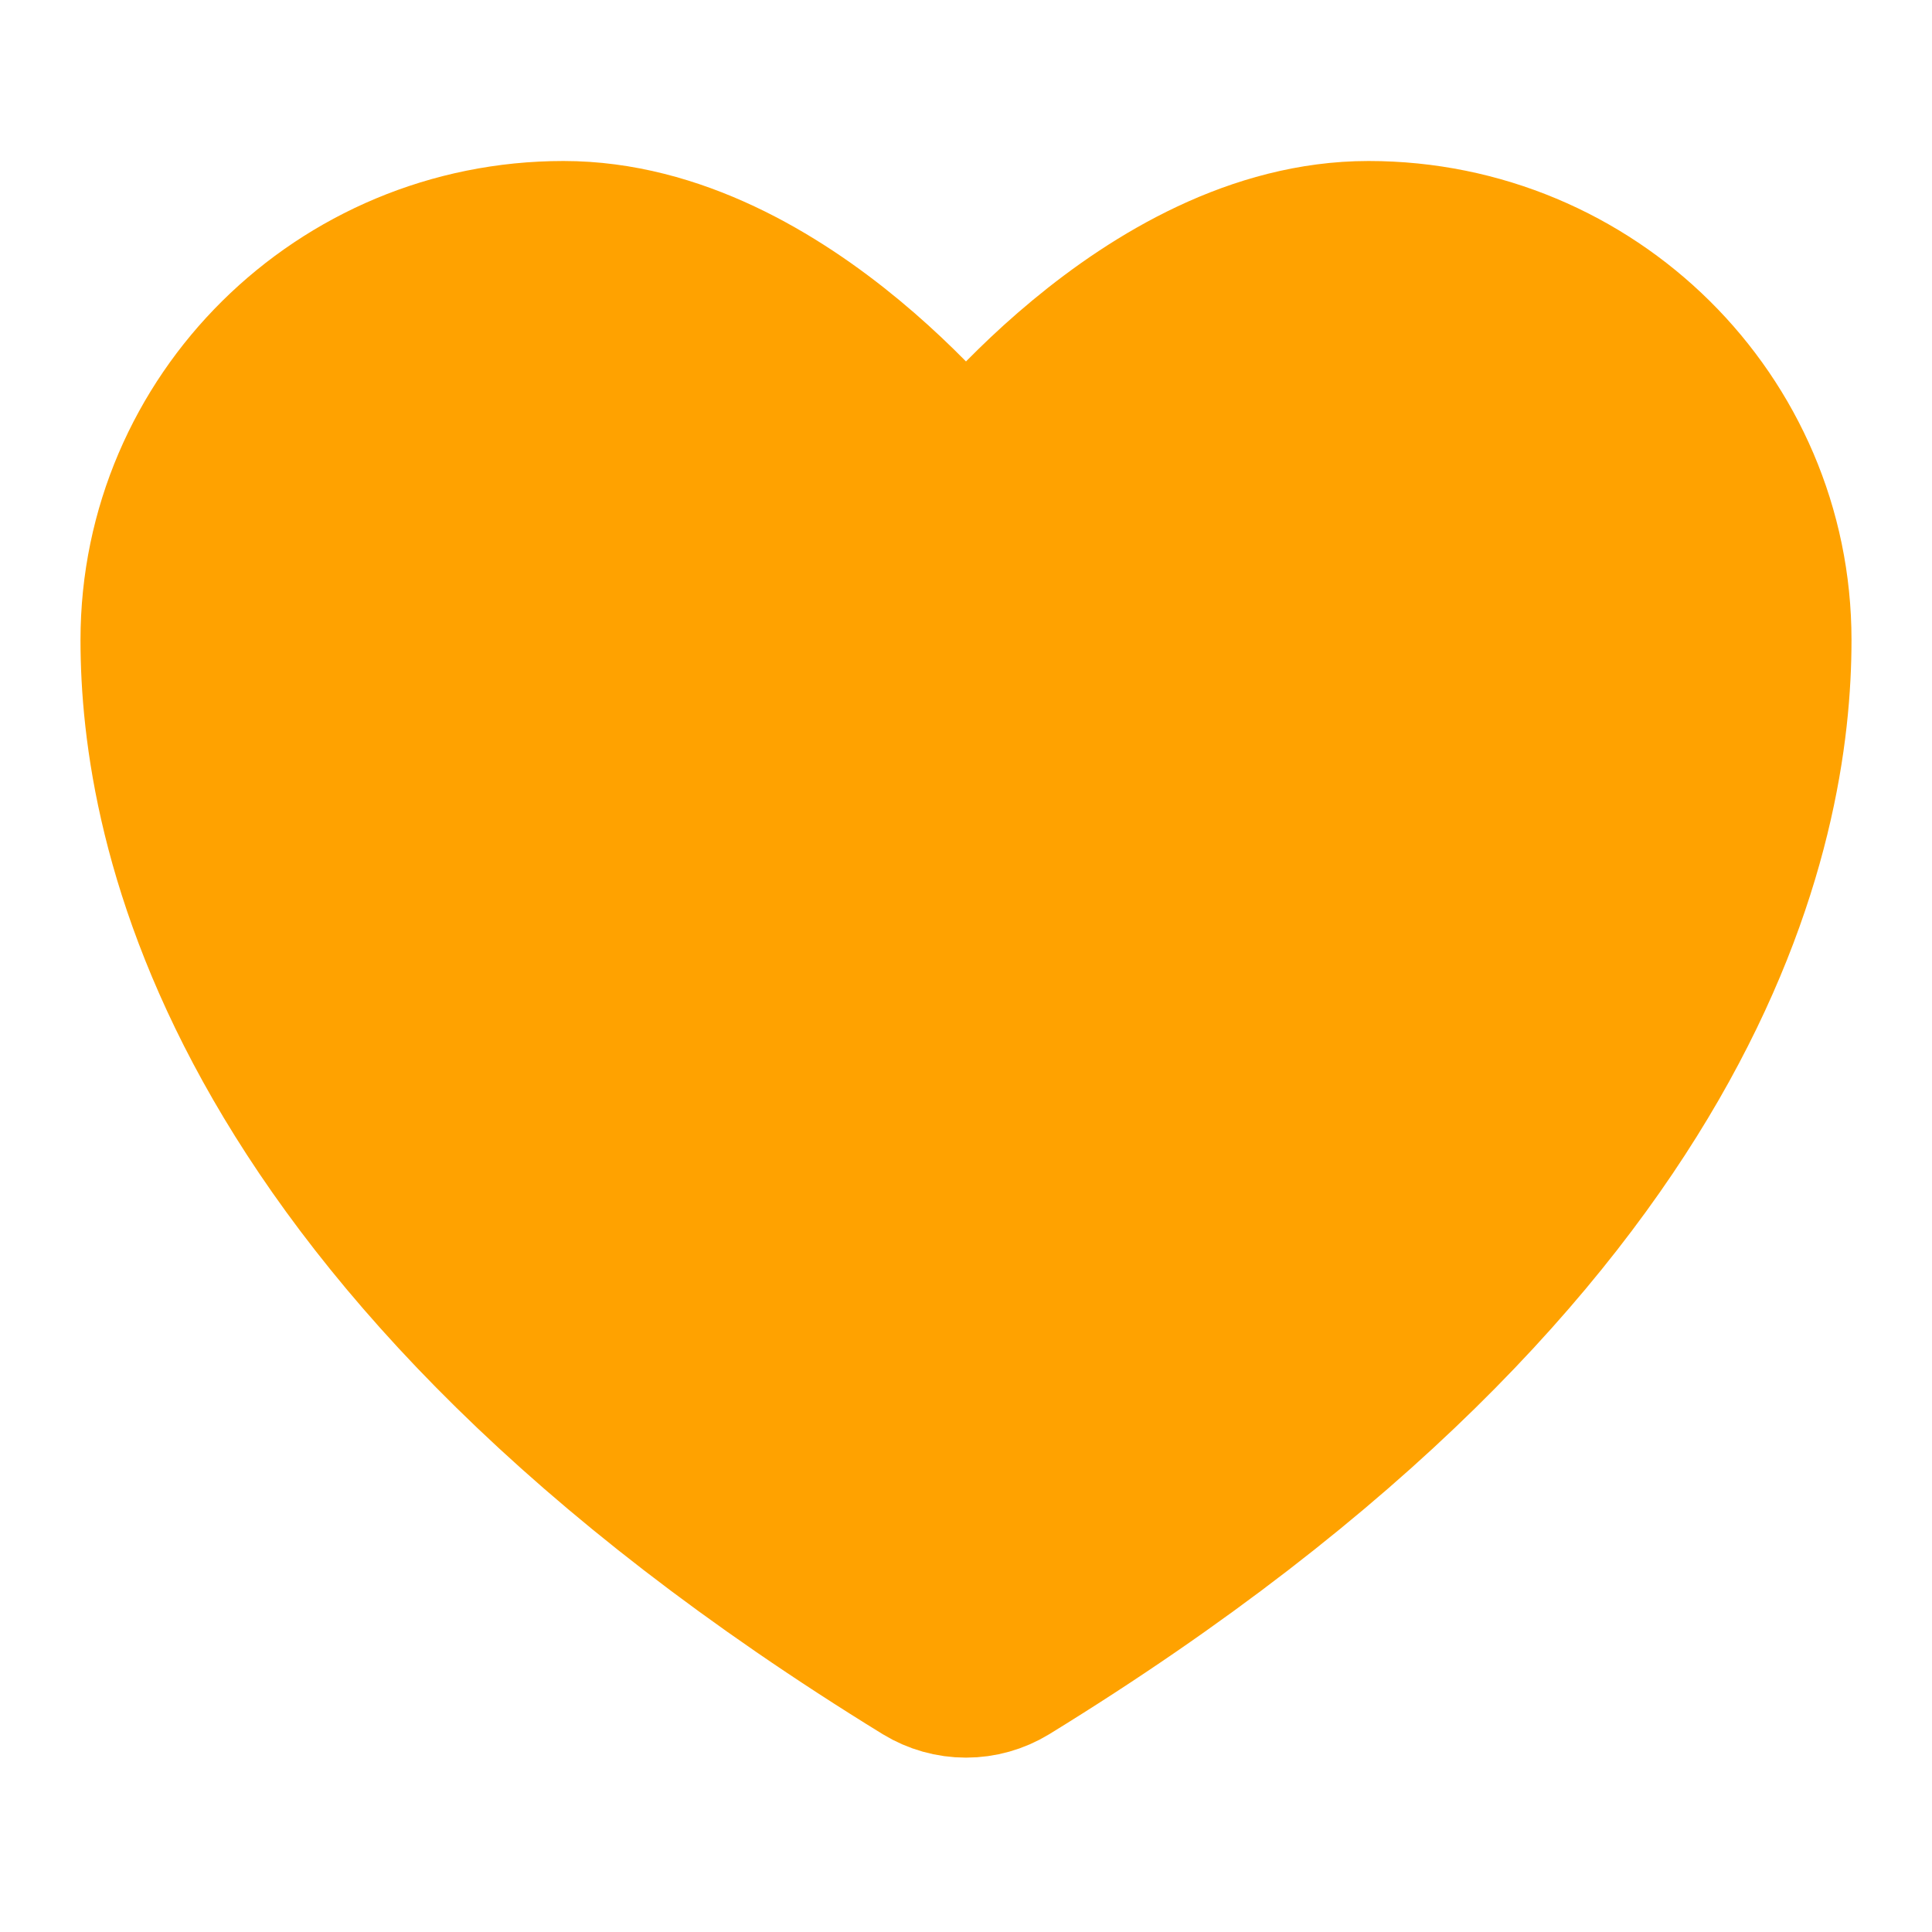 <svg width="24" height="24" viewBox="0 0 24 24" fill="none" xmlns="http://www.w3.org/2000/svg">
<path d="M18 3C15.2 2.6 12.833 4.833 12 6C11.5 5 9.8 3 7 3C4.2 3 2.5 5.333 2 6.5C1.667 10 3.2 17.8 12 21C20.5 15.5 21.5 10.5 22 9.5C22.5 8.5 21.5 3.5 18 3Z" fill="#FFA200"/>
<path d="M7 3C4.239 3 2 5.216 2 7.95C2 10.157 2.875 15.395 11.488 20.69C11.642 20.784 11.819 20.834 12 20.834C12.181 20.834 12.358 20.784 12.512 20.69C21.125 15.395 22 10.157 22 7.95C22 5.216 19.761 3 17 3C14.239 3 12 6 12 6C12 6 9.761 3 7 3Z" stroke="#FFA200" stroke-width="2" stroke-linecap="round" stroke-linejoin="round"/>
</svg>
